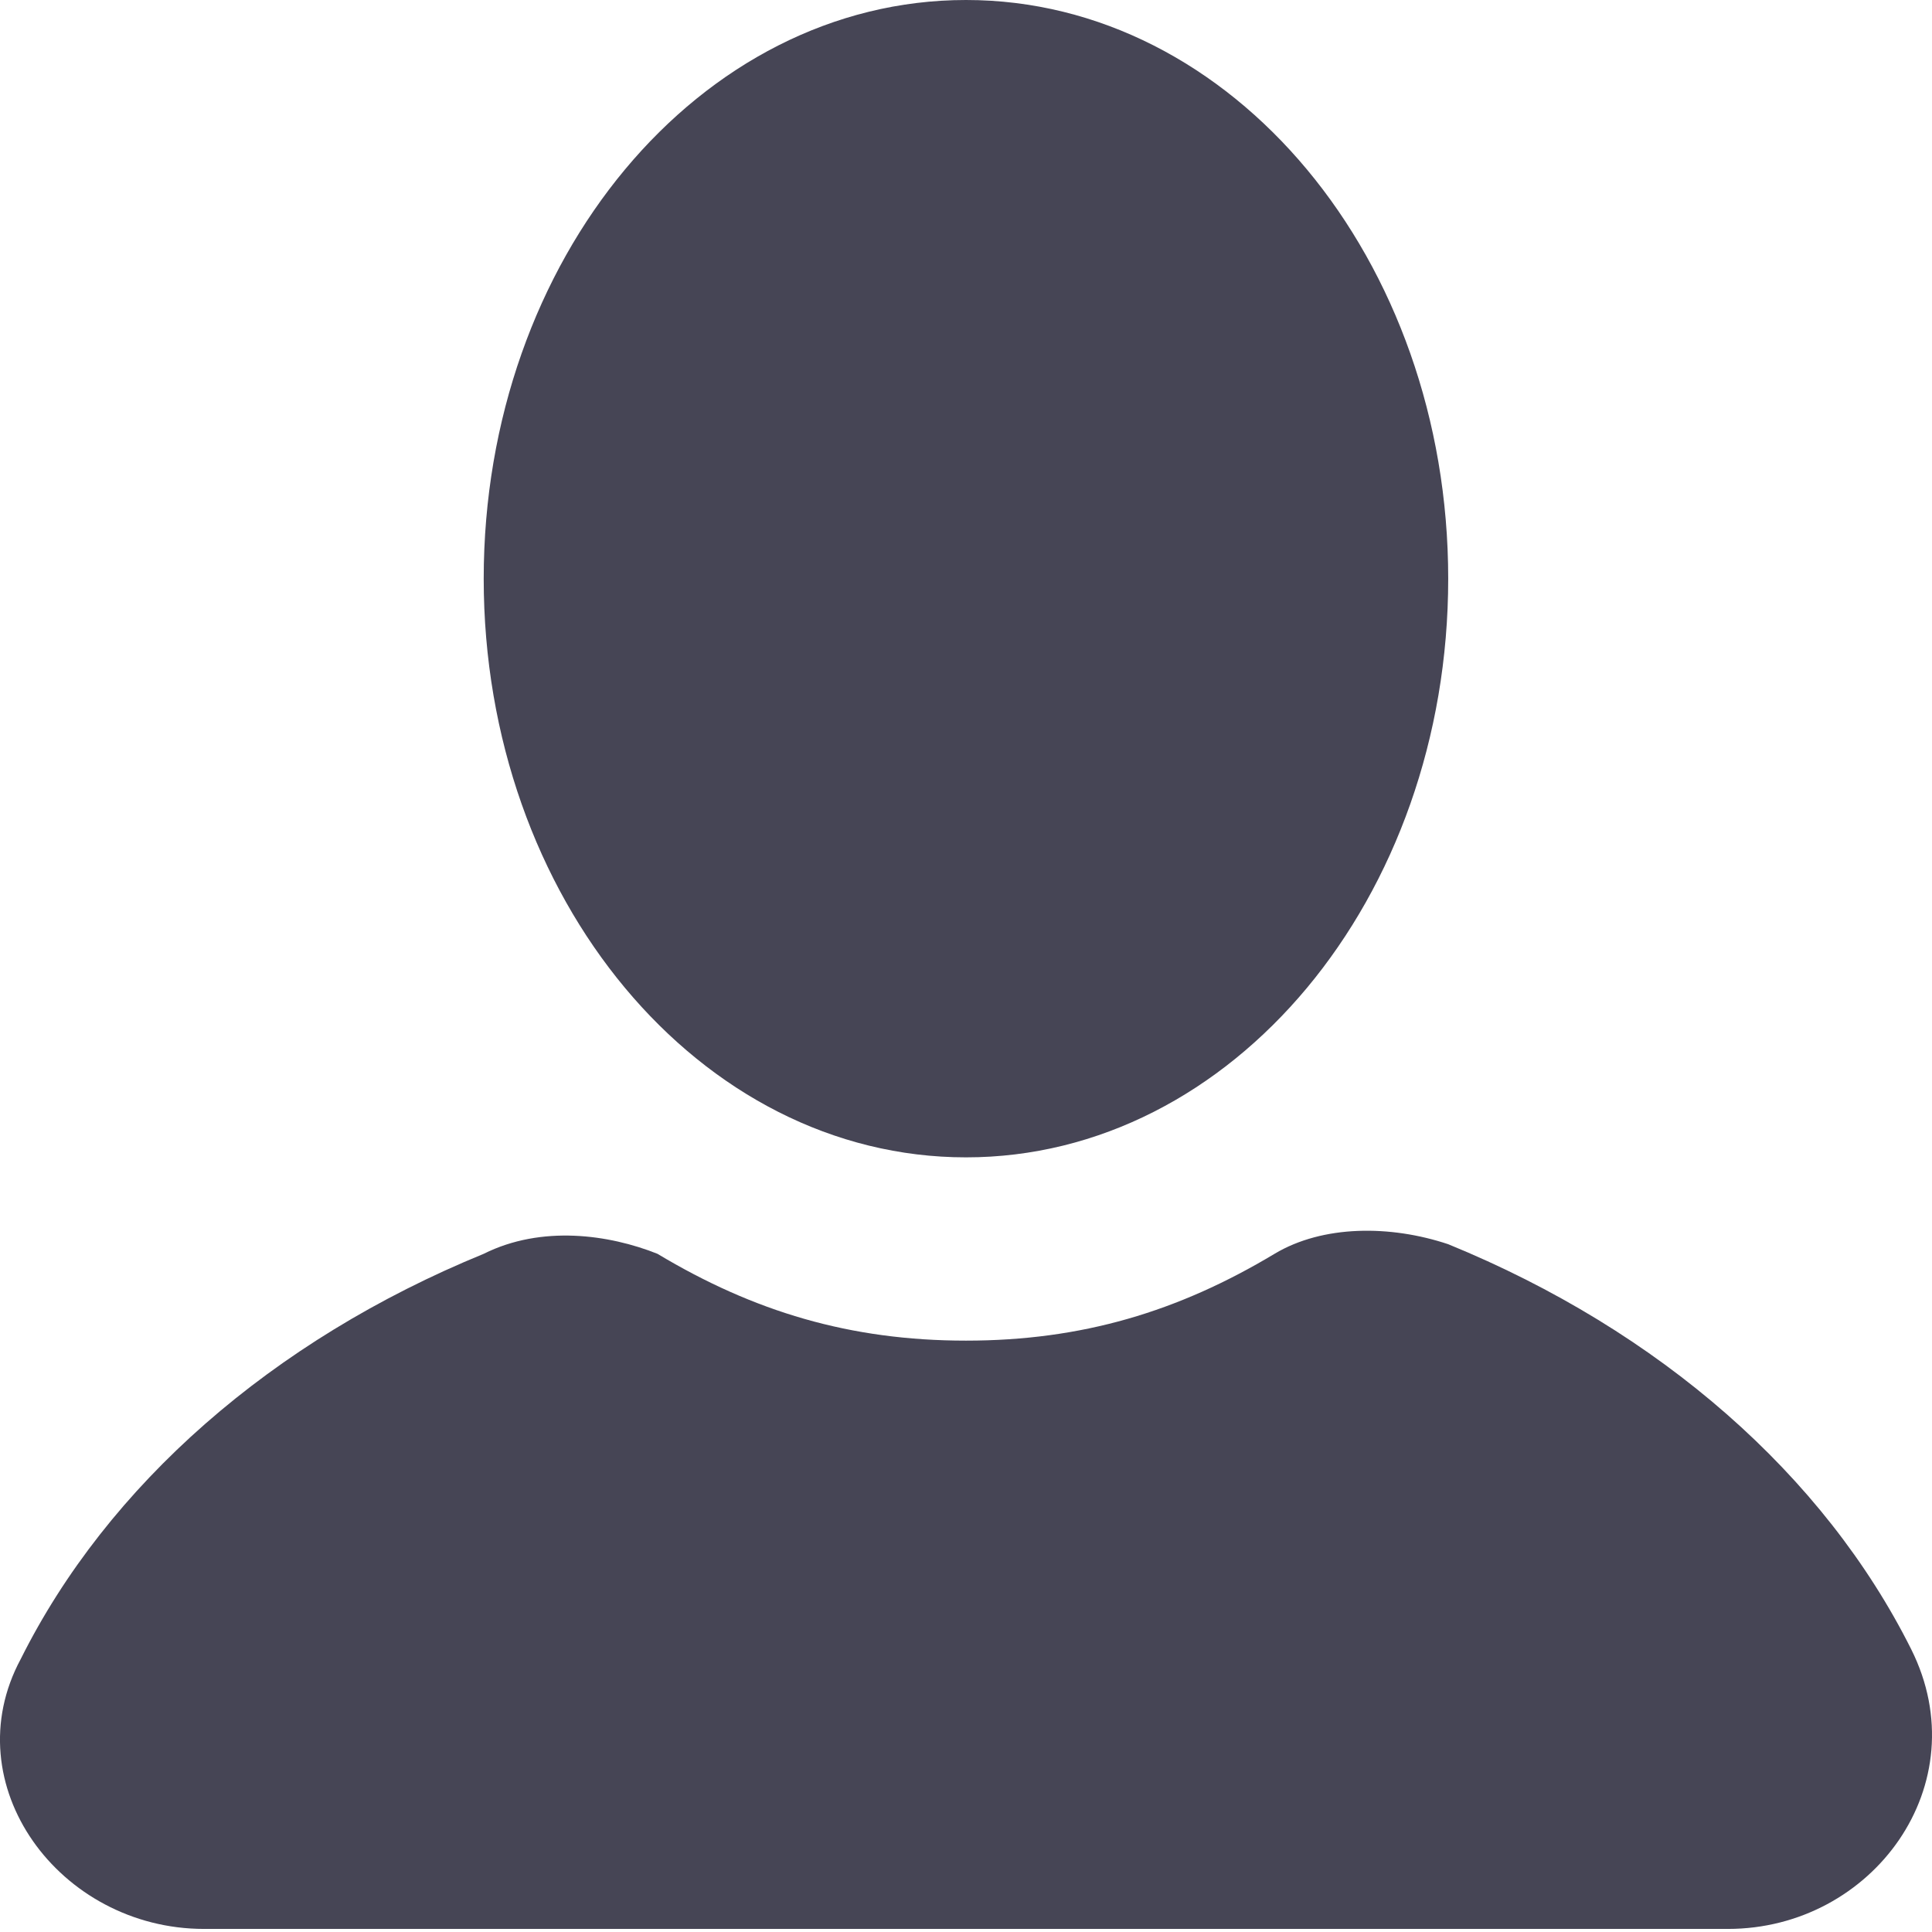 <svg width="22" height="22" viewBox="0 0 22 22" fill="none" xmlns="http://www.w3.org/2000/svg">
<path d="M11 13.179C14.032 13.179 16.491 10.229 16.491 6.59C16.491 2.95 14.032 0 11 0C7.967 0 5.508 2.95 5.508 6.59C5.508 10.229 7.967 13.179 11 13.179Z" fill="#464555"/>
<path d="M21.763 18.78C20.774 16.803 18.907 15.156 16.491 14.168C15.832 13.948 15.064 13.948 14.514 14.277C13.416 14.936 12.318 15.266 11 15.266C9.682 15.266 8.584 14.936 7.486 14.277C6.936 14.058 6.168 13.948 5.509 14.277C3.093 15.266 1.225 16.913 0.237 18.89C-0.532 20.318 0.676 21.965 2.324 21.965H19.676C21.324 21.965 22.532 20.318 21.763 18.78Z" fill="#464555"/>
</svg>
